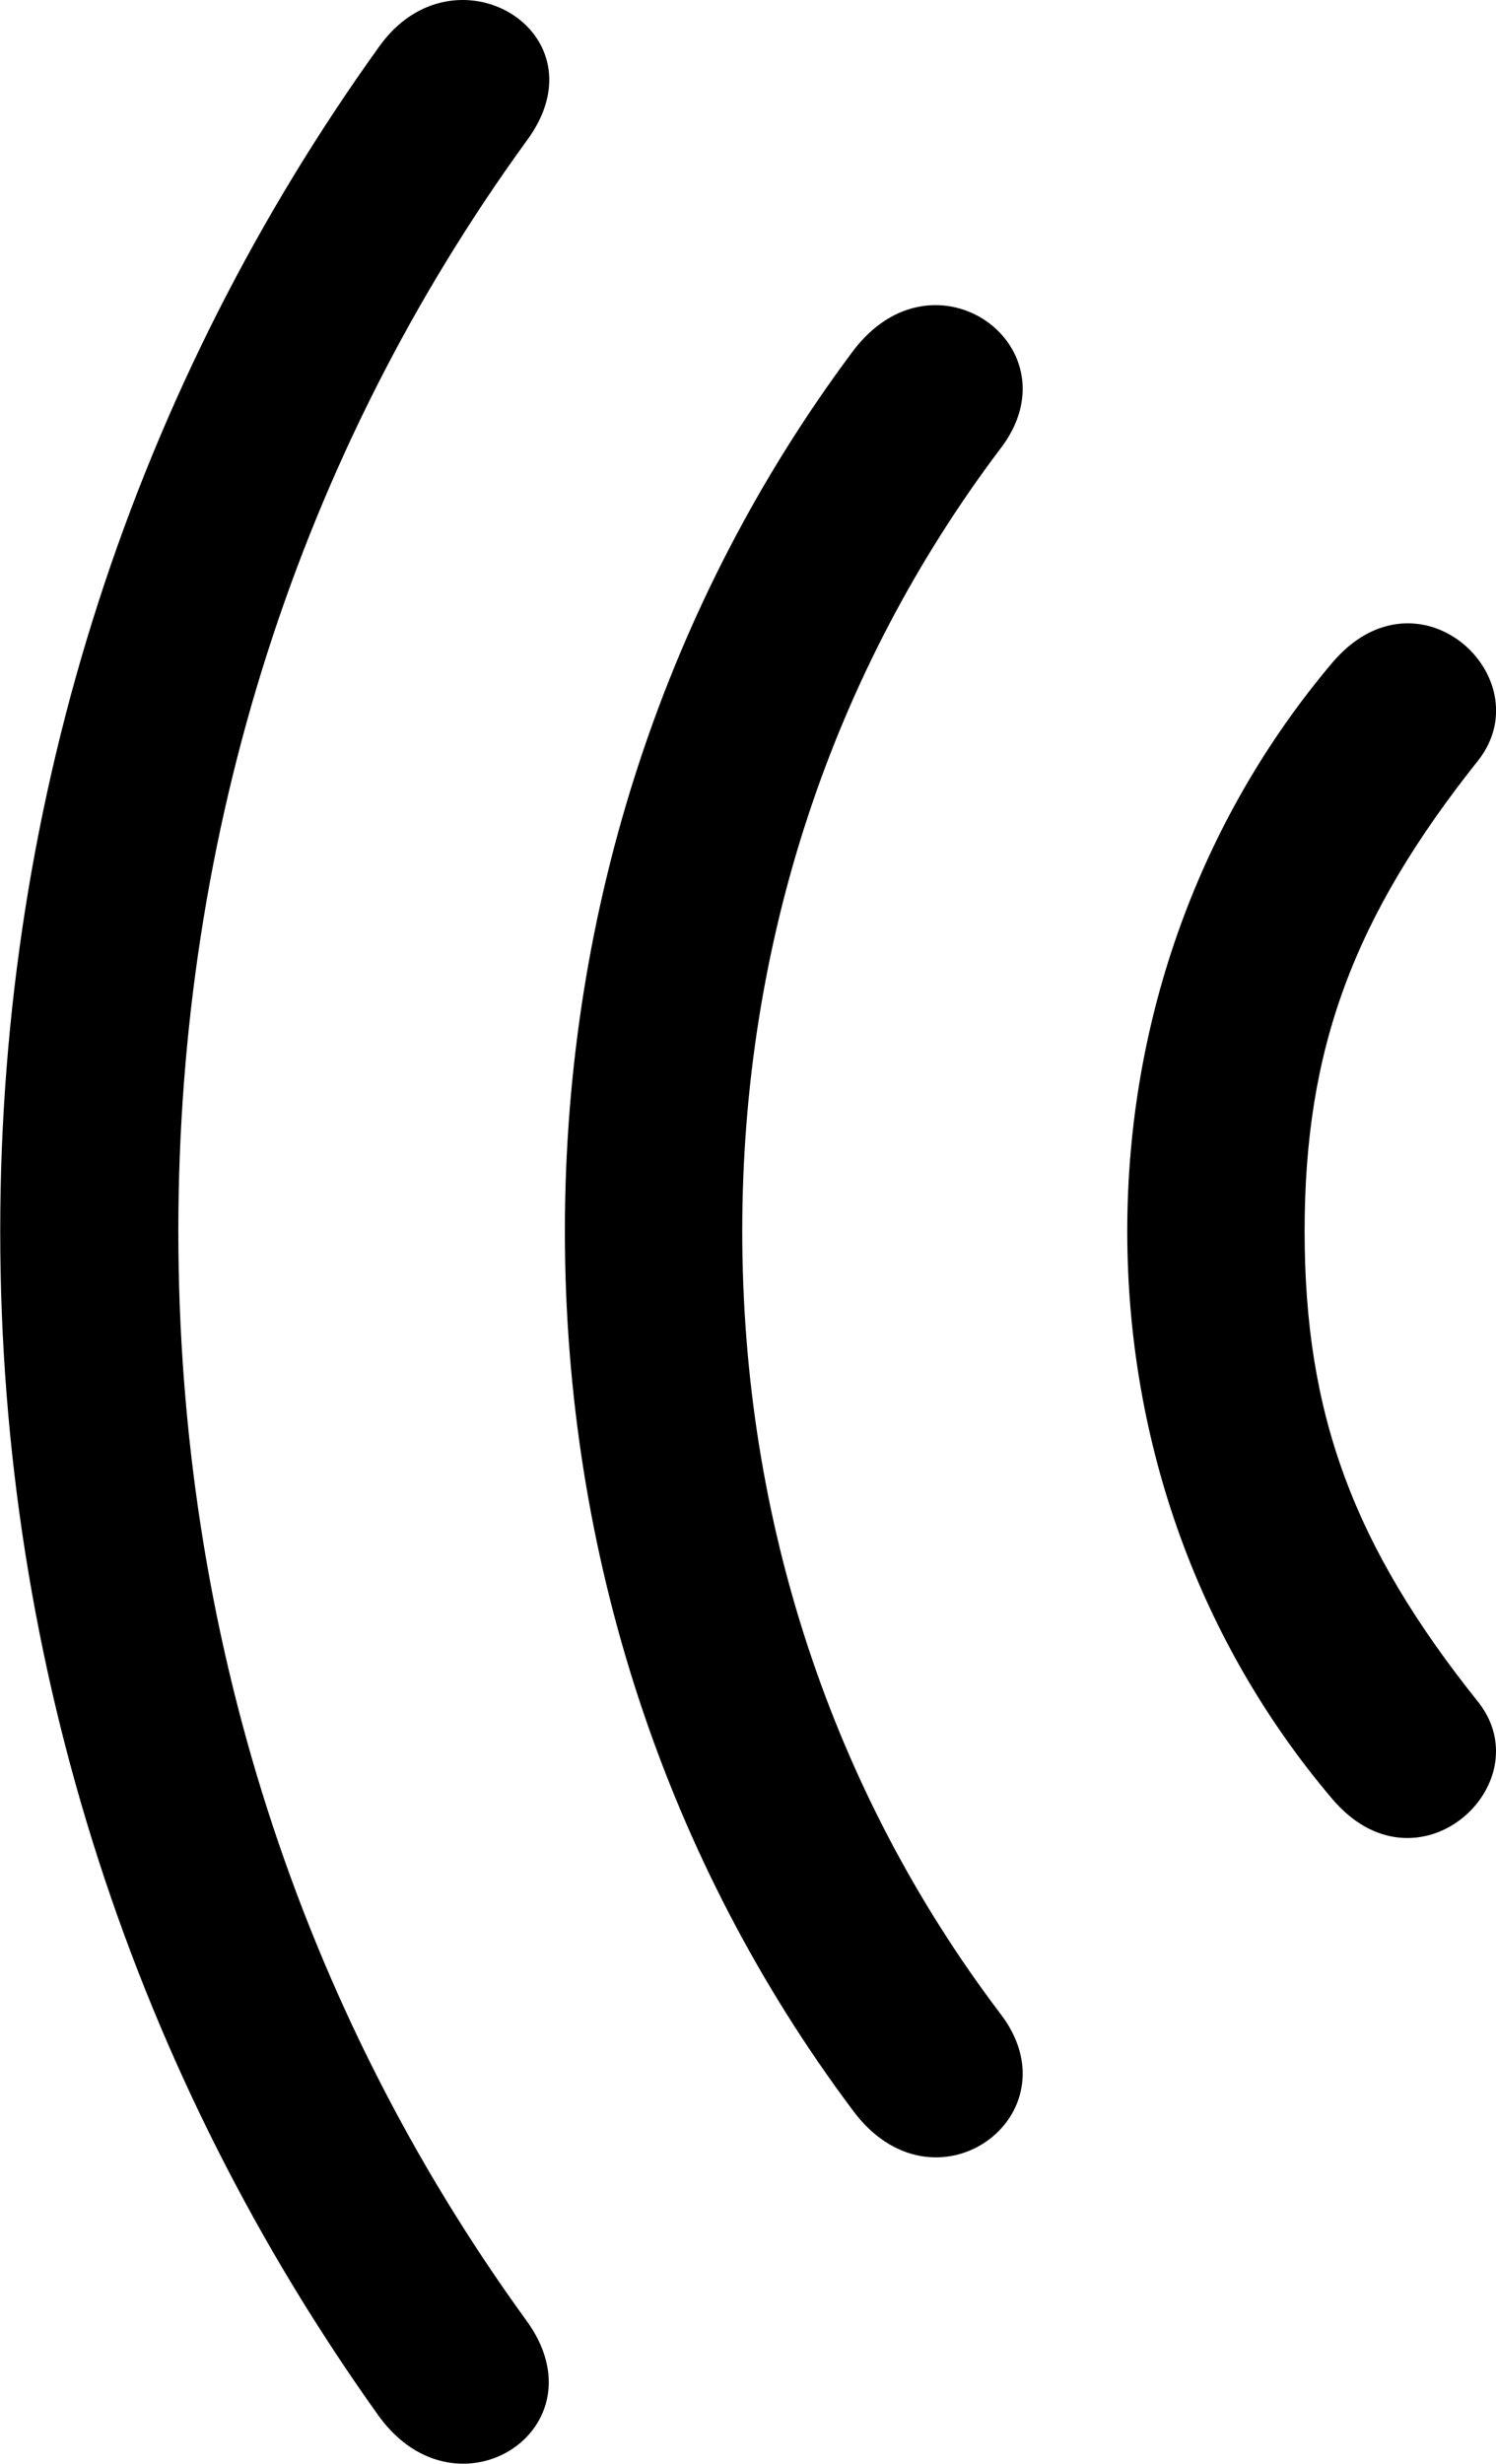 <svg viewBox="0 0 19.738 32.485" xmlns="http://www.w3.org/2000/svg"><path d="M0.003 16.234C0.003 22.004 1.803 27.394 5.003 31.864C6.043 33.284 7.983 32.014 6.943 30.594C3.953 26.474 2.353 21.524 2.353 16.234C2.353 10.944 3.953 5.984 6.943 1.864C8.013 0.434 5.993 -0.776 5.003 0.614C1.803 5.064 0.003 10.454 0.003 16.234ZM7.453 16.234C7.453 20.534 8.803 24.554 11.243 27.814C12.323 29.294 14.233 27.884 13.193 26.544C10.983 23.624 9.793 20.054 9.793 16.234C9.793 12.424 10.983 8.854 13.193 5.924C14.233 4.584 12.323 3.184 11.243 4.644C8.803 7.914 7.453 11.944 7.453 16.234ZM14.873 16.234C14.873 19.054 15.843 21.674 17.573 23.714C18.693 25.044 20.343 23.534 19.513 22.454C17.853 20.384 17.213 18.644 17.213 16.234C17.213 13.834 17.853 12.094 19.513 10.014C20.343 8.924 18.703 7.404 17.573 8.744C15.843 10.794 14.873 13.424 14.873 16.234Z" /></svg>